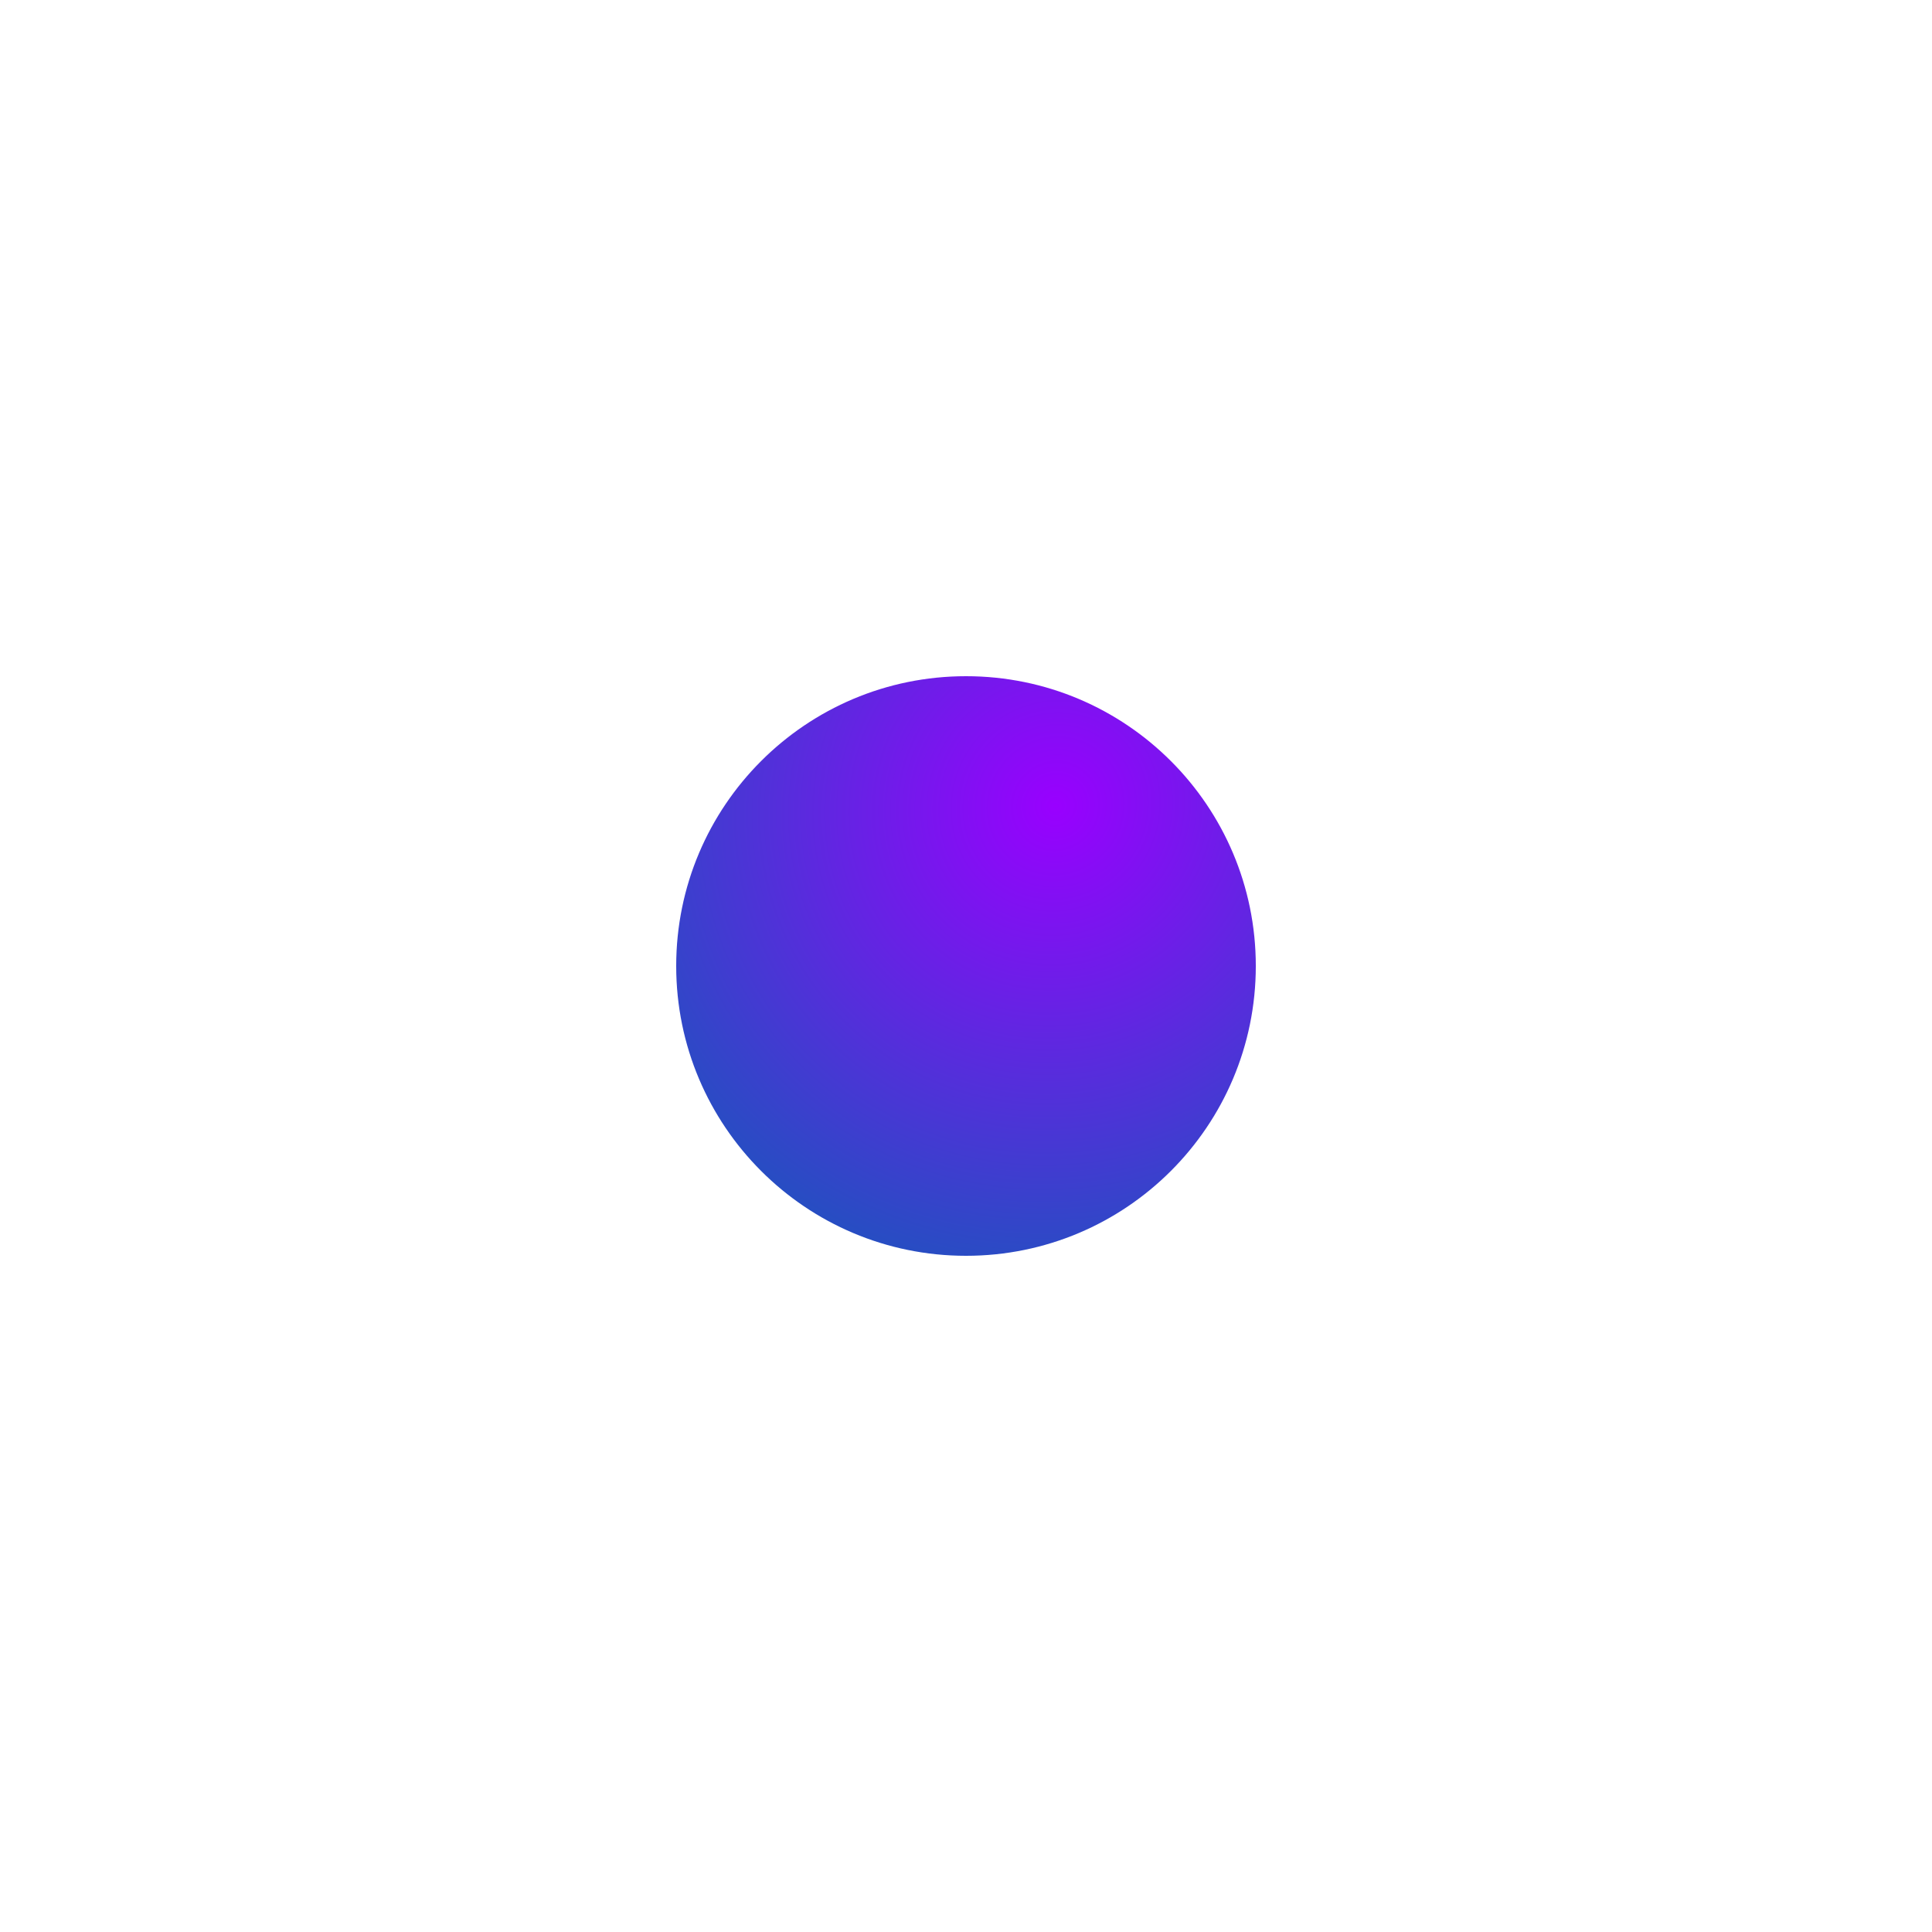 <svg width="120" height="120" viewBox="0 0 120 120" fill="none" xmlns="http://www.w3.org/2000/svg">
<g filter="url(#filter0_d_13005_17803)">
<path d="M63 32C63 41.941 54.941 50 45 50C35.059 50 27 41.941 27 32C27 22.059 35.059 14 45 14C54.941 14 63 22.059 63 32Z" fill="url(#paint0_radial_13005_17803)"/>
</g>
<path fill-rule="evenodd" clip-rule="evenodd" d="M73.099 17.556L73.096 17.562L73.082 17.589C73.069 17.613 73.049 17.651 73.022 17.7C72.969 17.799 72.889 17.942 72.788 18.115C72.583 18.463 72.294 18.921 71.953 19.373C71.608 19.831 71.234 20.251 70.864 20.547C70.48 20.854 70.207 20.944 70.045 20.944C69.95 20.944 69.844 20.92 69.661 20.696C69.449 20.438 69.261 20.064 69.007 19.543C68.998 19.524 68.989 19.506 68.98 19.488C68.759 19.032 68.475 18.45 68.101 17.988C67.683 17.474 67.064 17 66.182 17C65.302 17 64.681 17.473 64.262 17.986C63.884 18.449 63.598 19.034 63.374 19.491C63.366 19.508 63.358 19.524 63.35 19.54C63.095 20.062 62.905 20.438 62.693 20.698C62.508 20.924 62.405 20.944 62.32 20.944C62.235 20.944 62.131 20.924 61.946 20.698C61.734 20.438 61.544 20.062 61.289 19.54C61.281 19.524 61.273 19.508 61.265 19.491C61.041 19.034 60.755 18.449 60.377 17.986C59.958 17.473 59.338 17 58.457 17C57.577 17 56.956 17.473 56.537 17.986C56.159 18.449 55.873 19.034 55.649 19.491C55.641 19.508 55.633 19.524 55.625 19.54C55.37 20.062 55.18 20.438 54.968 20.698C54.783 20.924 54.68 20.944 54.595 20.944C54.51 20.944 54.406 20.924 54.221 20.698C54.009 20.438 53.819 20.062 53.564 19.54C53.556 19.524 53.548 19.508 53.54 19.491C53.316 19.034 53.03 18.449 52.652 17.986C52.233 17.473 51.613 17 50.732 17C49.851 17 49.231 17.473 48.812 17.986C48.434 18.449 48.148 19.034 47.924 19.491C47.916 19.508 47.908 19.524 47.9 19.54C47.645 20.062 47.455 20.438 47.243 20.698C47.058 20.924 46.955 20.944 46.87 20.944C46.717 20.944 46.454 20.859 46.08 20.553C45.72 20.259 45.356 19.841 45.02 19.383C44.688 18.931 44.407 18.474 44.209 18.126C44.11 17.954 44.033 17.811 43.981 17.712C43.956 17.663 43.936 17.625 43.924 17.601L43.91 17.574L43.907 17.569C43.659 17.061 43.054 16.855 42.557 17.109C42.059 17.363 41.858 17.98 42.106 18.488L43.007 18.028C42.106 18.488 42.106 18.488 42.106 18.488L42.108 18.49L42.109 18.494L42.115 18.505L42.135 18.544C42.151 18.578 42.175 18.624 42.206 18.683C42.268 18.8 42.357 18.965 42.469 19.162C42.693 19.554 43.016 20.083 43.409 20.617C43.797 21.145 44.277 21.713 44.822 22.159C45.353 22.592 46.056 23 46.87 23C47.75 23 48.371 22.527 48.79 22.014C49.167 21.551 49.454 20.966 49.677 20.509C49.685 20.492 49.693 20.476 49.701 20.46C49.957 19.938 50.147 19.562 50.359 19.302C50.543 19.076 50.647 19.056 50.732 19.056C50.817 19.056 50.921 19.076 51.105 19.302C51.317 19.562 51.507 19.938 51.763 20.46C51.771 20.476 51.779 20.492 51.787 20.509C52.011 20.966 52.297 21.551 52.674 22.014C53.093 22.527 53.714 23 54.595 23C55.475 23 56.096 22.527 56.515 22.014C56.892 21.551 57.179 20.966 57.402 20.509C57.41 20.492 57.418 20.476 57.426 20.46C57.682 19.938 57.872 19.562 58.084 19.302C58.268 19.076 58.372 19.056 58.457 19.056C58.542 19.056 58.646 19.076 58.83 19.302C59.042 19.562 59.232 19.938 59.488 20.46C59.496 20.476 59.504 20.492 59.512 20.509C59.736 20.966 60.022 21.551 60.4 22.014C60.819 22.527 61.439 23 62.32 23C63.2 23 63.821 22.527 64.24 22.014C64.618 21.551 64.904 20.966 65.127 20.509C65.135 20.492 65.144 20.476 65.151 20.46C65.407 19.938 65.597 19.562 65.809 19.302C65.993 19.076 66.097 19.056 66.182 19.056C66.266 19.056 66.368 19.076 66.55 19.3C66.761 19.56 66.949 19.934 67.204 20.458C67.211 20.472 67.218 20.487 67.225 20.502C67.448 20.96 67.735 21.549 68.116 22.015C68.539 22.531 69.162 23 70.045 23C70.858 23 71.567 22.597 72.107 22.165C72.661 21.721 73.151 21.155 73.549 20.627C73.951 20.093 74.283 19.566 74.514 19.174C74.629 18.977 74.721 18.812 74.785 18.695C74.816 18.636 74.841 18.589 74.858 18.556L74.879 18.517L74.885 18.506L74.886 18.502L74.887 18.501C74.887 18.501 74.888 18.5 73.993 18.028L74.888 18.5C75.143 17.996 74.949 17.375 74.455 17.115C73.961 16.854 73.354 17.052 73.099 17.556Z" fill="white"/>
<defs>
<filter id="filter0_d_13005_17803" x="0" y="0" width="120" height="120" filterUnits="userSpaceOnUse" color-interpolation-filters="sRGB">
<feFlood flood-opacity="0" result="BackgroundImageFix"/>
<feColorMatrix in="SourceAlpha" type="matrix" values="0 0 0 0 0 0 0 0 0 0 0 0 0 0 0 0 0 0 127 0" result="hardAlpha"/>
<feOffset dx="15" dy="28"/>
<feGaussianBlur stdDeviation="21"/>
<feColorMatrix type="matrix" values="0 0 0 0 0.632 0 0 0 0 0.09 0 0 0 0 1 0 0 0 0.649 0"/>
<feBlend mode="normal" in2="BackgroundImageFix" result="effect1_dropShadow_13005_17803"/>
<feBlend mode="normal" in="SourceGraphic" in2="effect1_dropShadow_13005_17803" result="shape"/>
</filter>
<radialGradient id="paint0_radial_13005_17803" cx="0" cy="0" r="1" gradientUnits="userSpaceOnUse" gradientTransform="translate(50.473 22.078) rotate(122.865) scale(33.242 32.488)">
<stop stop-color="#9900FF"/>
<stop offset="1" stop-color="#1758BA"/>
</radialGradient>
</defs>
</svg>
